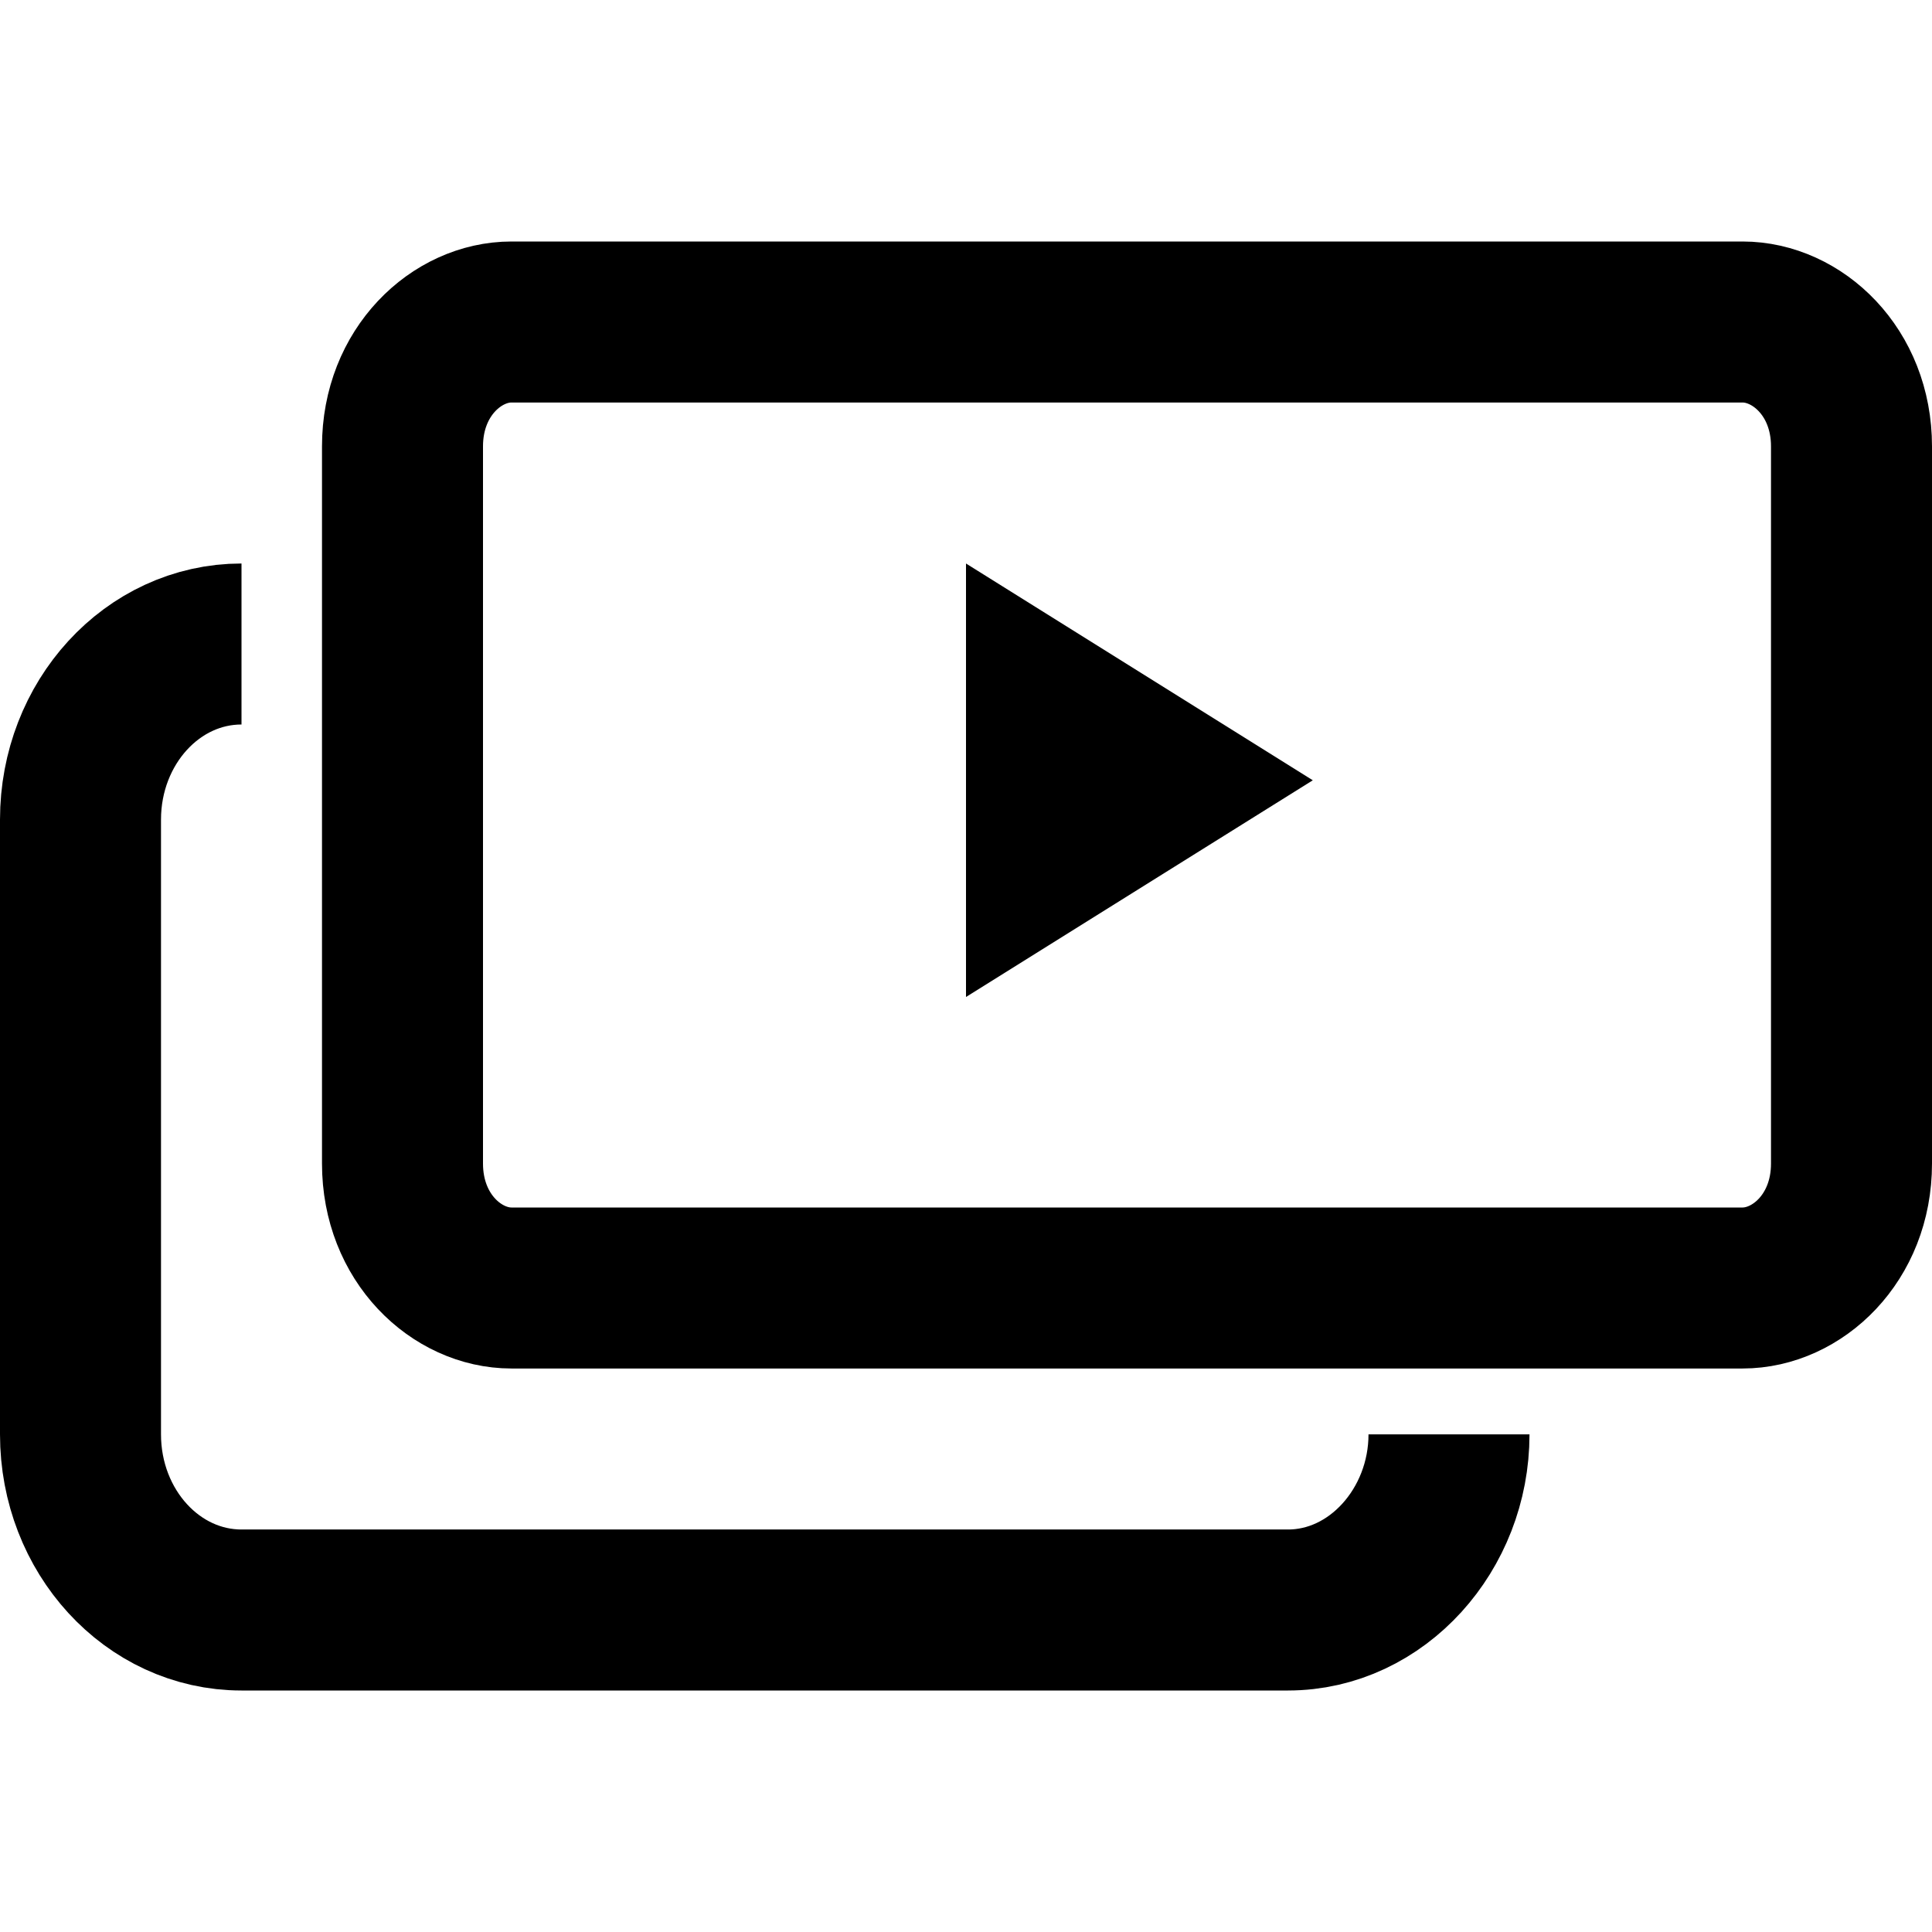 <svg width="24" height="24" viewBox="0 0 24 24" fill="none" xmlns="http://www.w3.org/2000/svg">
<path d="M3 8C1.895 8 1 8.977 1 10.182V17.818C1 19.023 1.895 20 3 20H16C17.105 20 18 19 18 17.818" stroke="currentColor" stroke-width="2"/>
<path d="M6.353 4H21.647C22.322 4 23 4.616 23 5.545V14.454C23 15.384 22.322 16 21.647 16H6.353C5.678 16 5 15.384 5 14.454V5.545C5 4.616 5.678 4 6.353 4Z" stroke="currentColor" stroke-width="2"/>
<path d="M12 7V12.385L16.308 9.693L12 7Z" fill="currentColor"/>
</svg>
